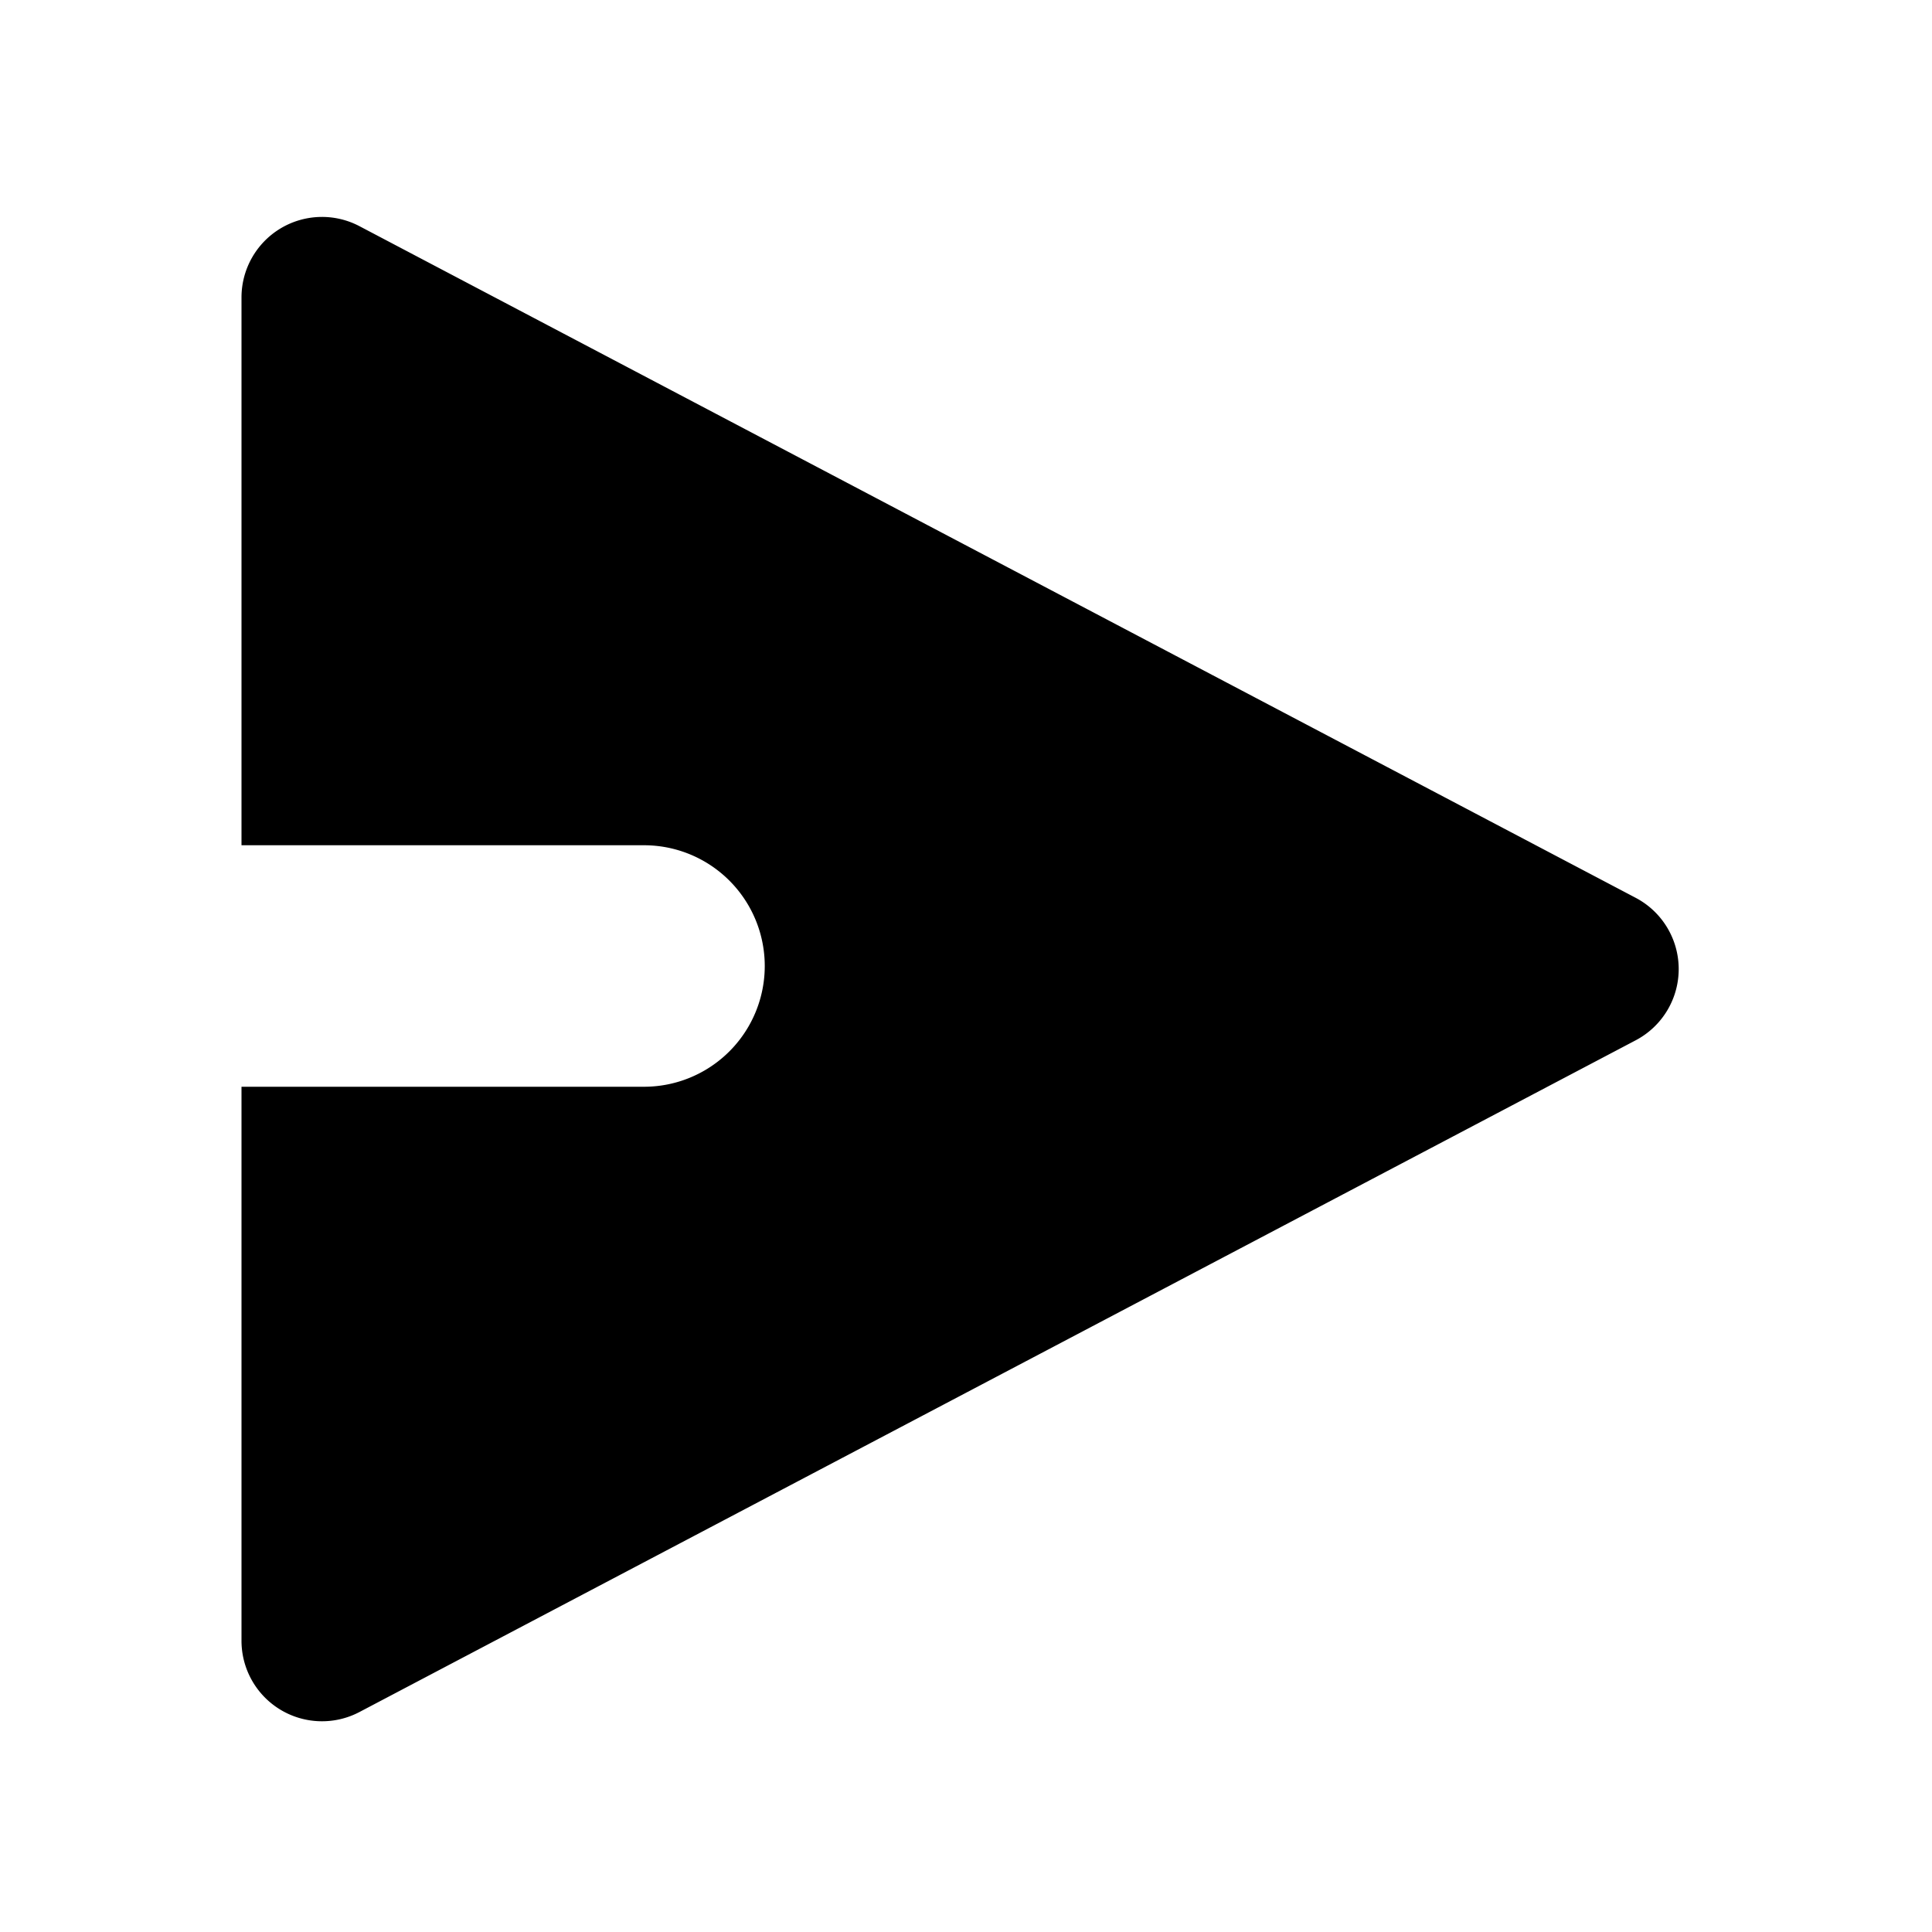 <svg width="24" height="24" viewBox="0 0 24 24" fill="none" xmlns="http://www.w3.org/2000/svg"><path fill-rule="evenodd" clip-rule="evenodd" d="M3 13.5h5a1.5 1.5 0 000-3H3V3.695a1 1 0 011.466-.885l15.853 8.343a1 1 0 010 1.77L4.466 21.267A1 1 0 013 20.382V13.5z" fill="currentColor"/></svg>